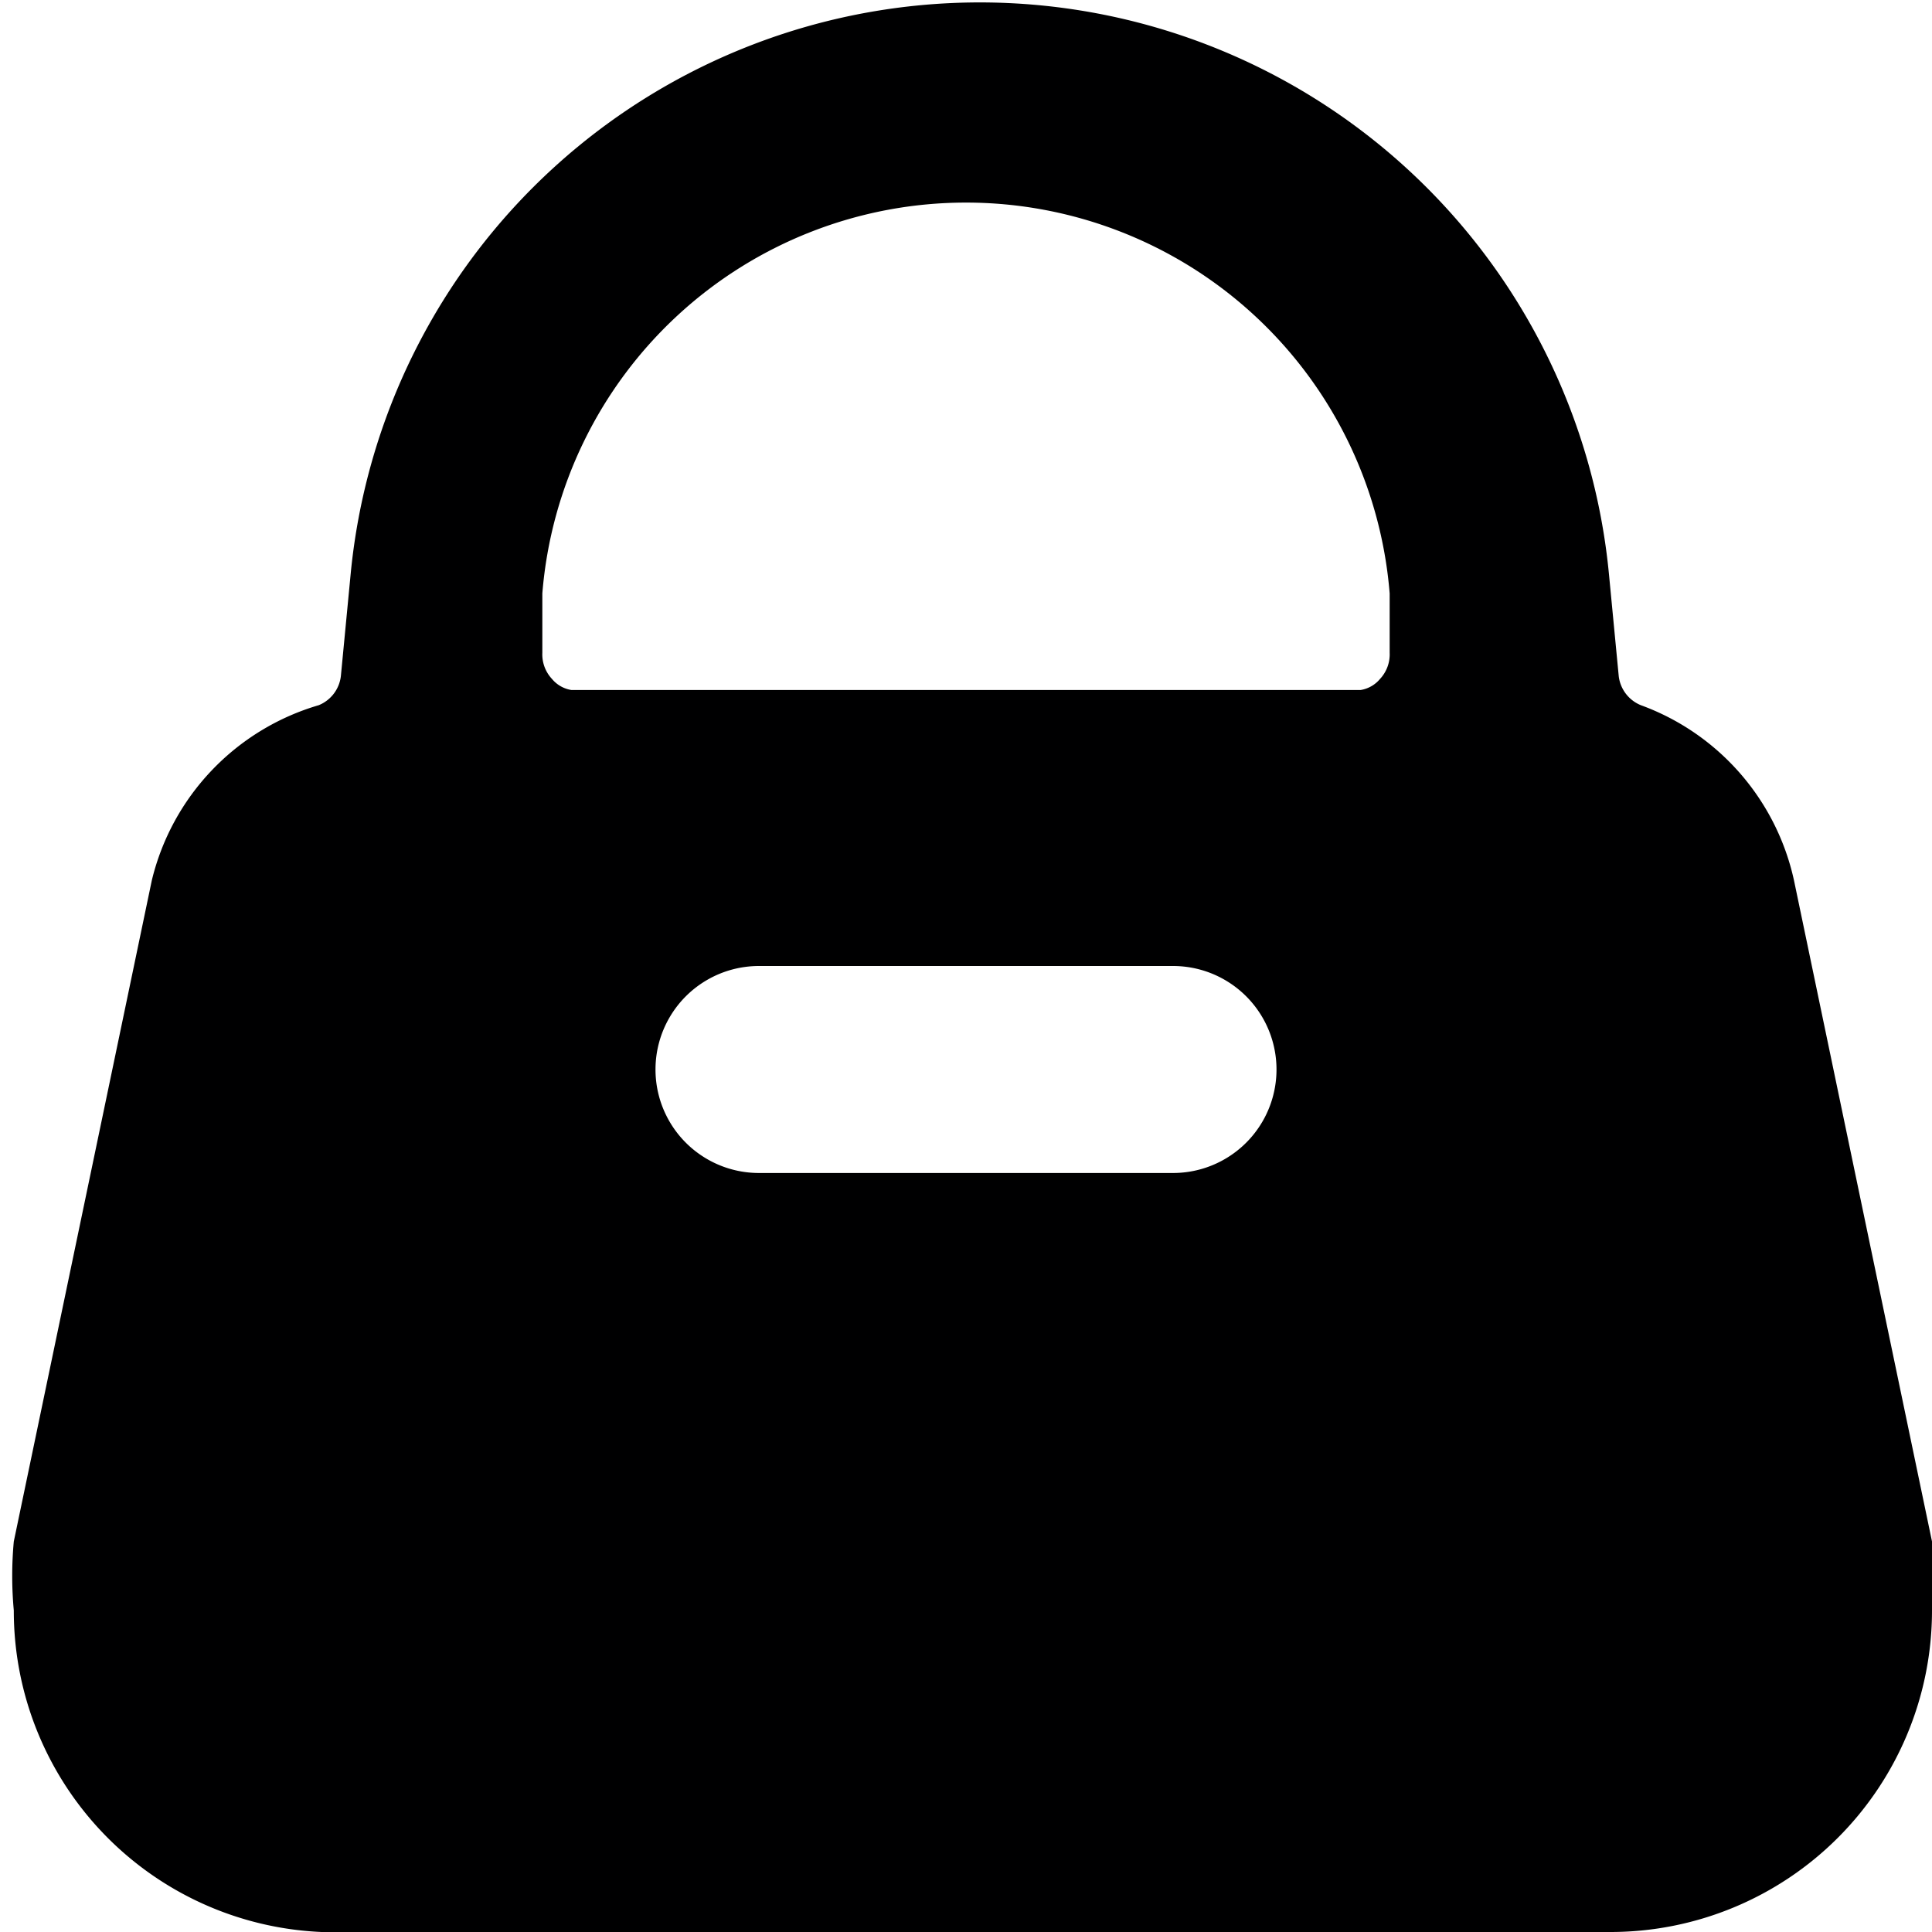 <svg xmlns="http://www.w3.org/2000/svg" viewBox="0 0 14 14">
  <path d="M14,11.17l-1-4.79a1.75,1.75,0,0,0-1.11-1.27.26.26,0,0,1-.16-.21l-.07-.73a4.58,4.58,0,0,0-9.12,0l-.07.73a.26.26,0,0,1-.16.21A1.75,1.75,0,0,0,1.1,6.38l-1,4.79a2.73,2.73,0,0,0,0,.5A2.33,2.33,0,0,0,2.33,14h9.34A2.33,2.33,0,0,0,14,11.67,2.73,2.73,0,0,0,14,11.17ZM8.5,8.5h-3A.75.75,0,0,1,5.5,7h3a.75.75,0,0,1,0,1.5ZM4.14,5A.23.23,0,0,1,4,4.92a.26.26,0,0,1-.07-.19l0-.43a3.08,3.08,0,0,1,6.14,0l0,.43a.26.26,0,0,1-.07.19A.23.23,0,0,1,9.86,5Z" style="fill: #000001"/>
</svg>
